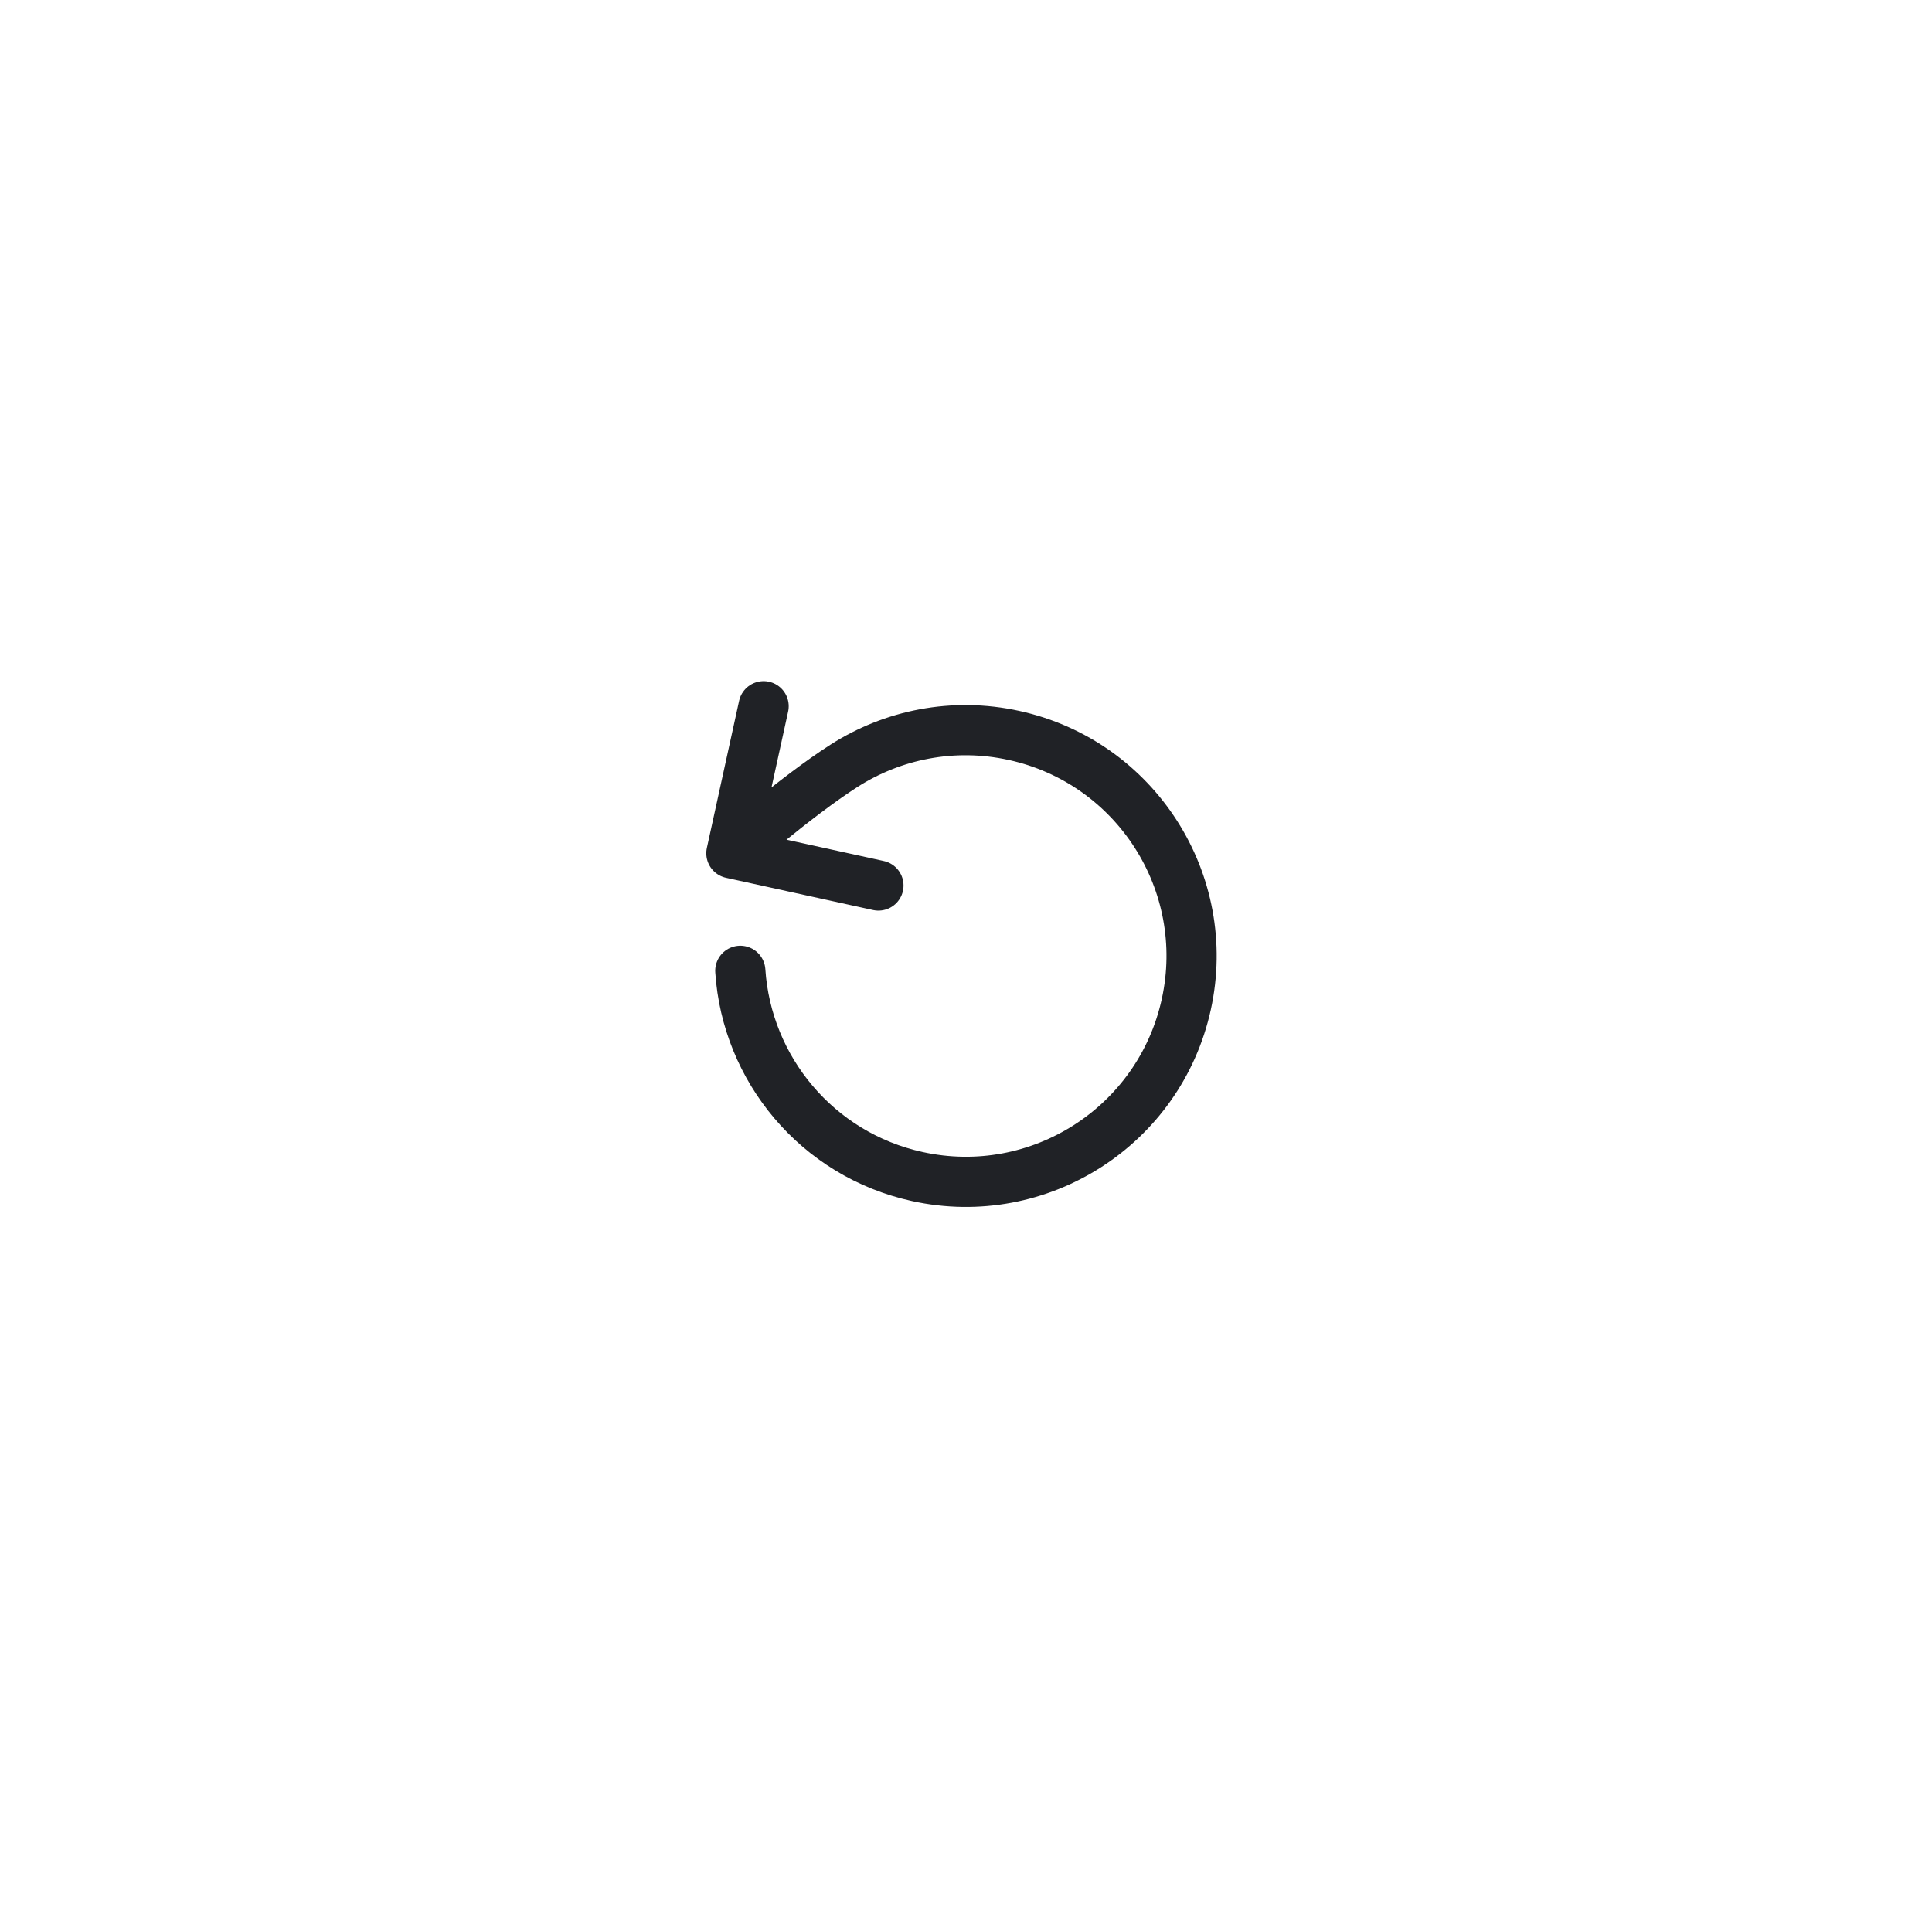 <svg fill="none" height="76" viewBox="0 0 77 76" width="77" xmlns="http://www.w3.org/2000/svg">
    <g filter="url(#filter0_d_588_13272)">
        <rect fill="white" height="52" rx="26" shape-rendering="crispEdges" width="52" x="12.5"
            y="10" />
        <path
            d="M29.149 32.012C29.149 32.012 31.692 29.773 33.632 28.529C35.572 27.286 37.987 26.783 40.416 27.316C45.271 28.38 48.344 33.179 47.28 38.034C46.215 42.89 41.416 45.963 36.561 44.898C32.553 44.02 29.76 40.596 29.505 36.697M29.149 32.012L30.434 26.151M29.149 32.012L35.01 33.297"
            stroke="#202226" stroke-linecap="round" stroke-linejoin="round" stroke-width="2" />
    </g>
    <defs>
        <filter color-interpolation-filters="sRGB" filterUnits="userSpaceOnUse" height="76" id="filter0_d_588_13272" width="76"
            x="0.5" y="0">
            <feFlood flood-opacity="0" result="BackgroundImageFix" />
            <feColorMatrix in="SourceAlpha" result="hardAlpha"
                type="matrix" values="0 0 0 0 0 0 0 0 0 0 0 0 0 0 0 0 0 0 127 0" />
            <feOffset dy="2" />
            <feGaussianBlur stdDeviation="6" />
            <feComposite in2="hardAlpha" operator="out" />
            <feColorMatrix type="matrix" values="0 0 0 0 0 0 0 0 0 0 0 0 0 0 0 0 0 0 0.13 0" />
            <feBlend in2="BackgroundImageFix" mode="normal" result="effect1_dropShadow_588_13272" />
            <feBlend in="SourceGraphic" in2="effect1_dropShadow_588_13272" mode="normal"
                result="shape" />
        </filter>
    </defs>
</svg>
